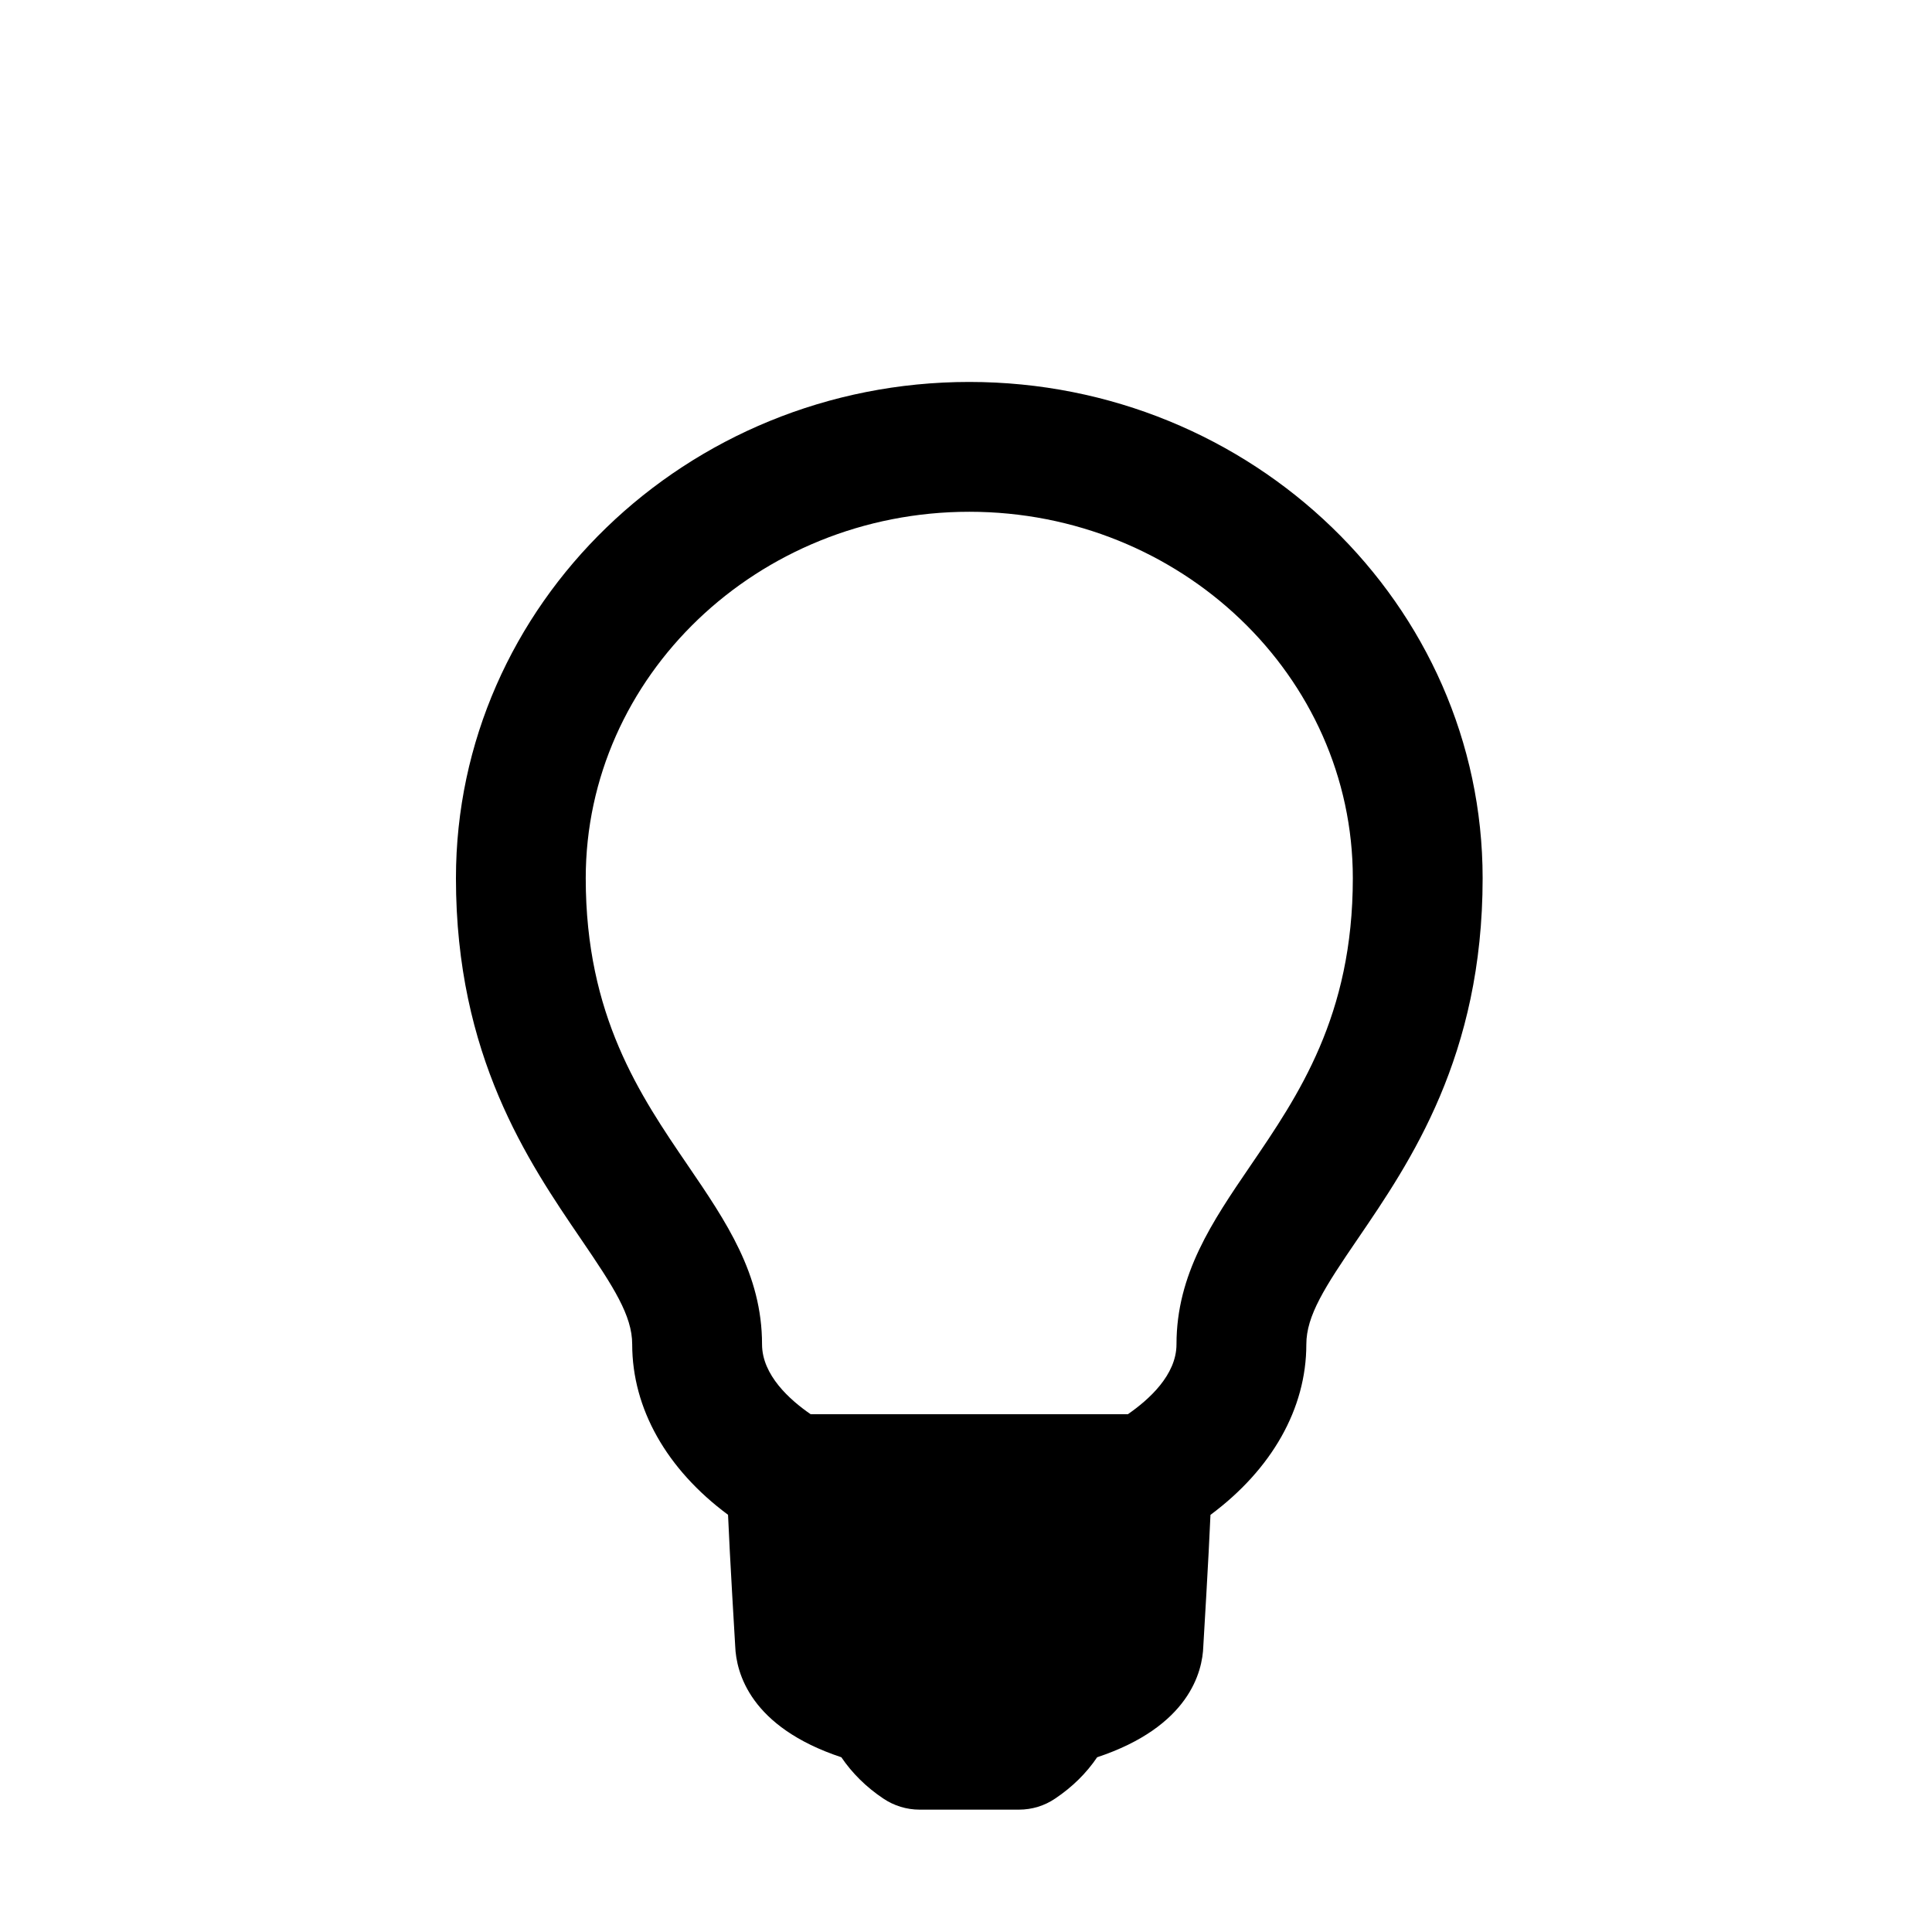 <?xml version="1.0" standalone="no"?>
<!-- Generator: Adobe Fireworks 10, Export SVG Extension by Aaron Beall (http://fireworks.abeall.com) . Version: 0.6.1  -->
<!DOCTYPE svg PUBLIC "-//W3C//DTD SVG 1.1//EN" "http://www.w3.org/Graphics/SVG/1.1/DTD/svg11.dtd">
<svg id="Untitled-page%201" viewBox="0 0 300 300" style="background-color:#ffffff00" version="1.1"
	xmlns="http://www.w3.org/2000/svg" xmlns:xlink="http://www.w3.org/1999/xlink" xml:space="preserve"
	x="0px" y="0px" width="300px" height="300px"
>
	<g id="Calque%201">
		<path d="M 150.504 59.308 C 106.554 59.319 70.799 93.892 70.799 136.37 C 70.799 163.937 81.988 180.339 90.228 192.425 C 95.297 199.861 98.167 204.287 98.167 208.74 C 98.167 218.734 103.527 228.157 113.05 235.218 C 113.29 241.146 114.163 255.621 114.163 255.621 L 114.163 255.632 C 114.321 259.742 116.483 268.164 130.645 272.867 C 132.311 275.322 134.502 277.505 137.156 279.274 C 138.817 280.396 140.78 281 142.789 281 L 158.222 281 C 160.226 281 162.186 280.412 163.852 279.274 C 166.509 277.494 168.708 275.322 170.364 272.867 C 184.651 268.115 186.731 259.595 186.85 255.605 C 186.85 255.605 187.721 241.157 187.961 235.229 C 197.478 228.157 202.847 218.745 202.847 208.75 C 202.847 204.298 205.711 199.861 210.829 192.37 C 219.007 180.388 230.223 163.97 230.223 136.365 C 230.212 93.876 194.451 59.308 150.504 59.308 ZM 194.124 181.075 C 188.239 189.708 182.685 197.852 182.685 208.74 C 182.685 213.525 178.357 217.373 175.133 219.6 L 125.878 219.6 C 122.654 217.384 118.329 213.525 118.329 208.74 C 118.329 197.852 112.769 189.708 106.816 180.976 C 99.384 170.078 90.953 157.721 90.953 136.376 C 90.953 105.009 117.67 79.478 150.51 79.467 C 183.355 79.467 210.066 104.99 210.066 136.365 C 210.066 157.753 201.616 170.094 194.124 181.075 Z" fill="#000000"/>
	</g>
</svg>